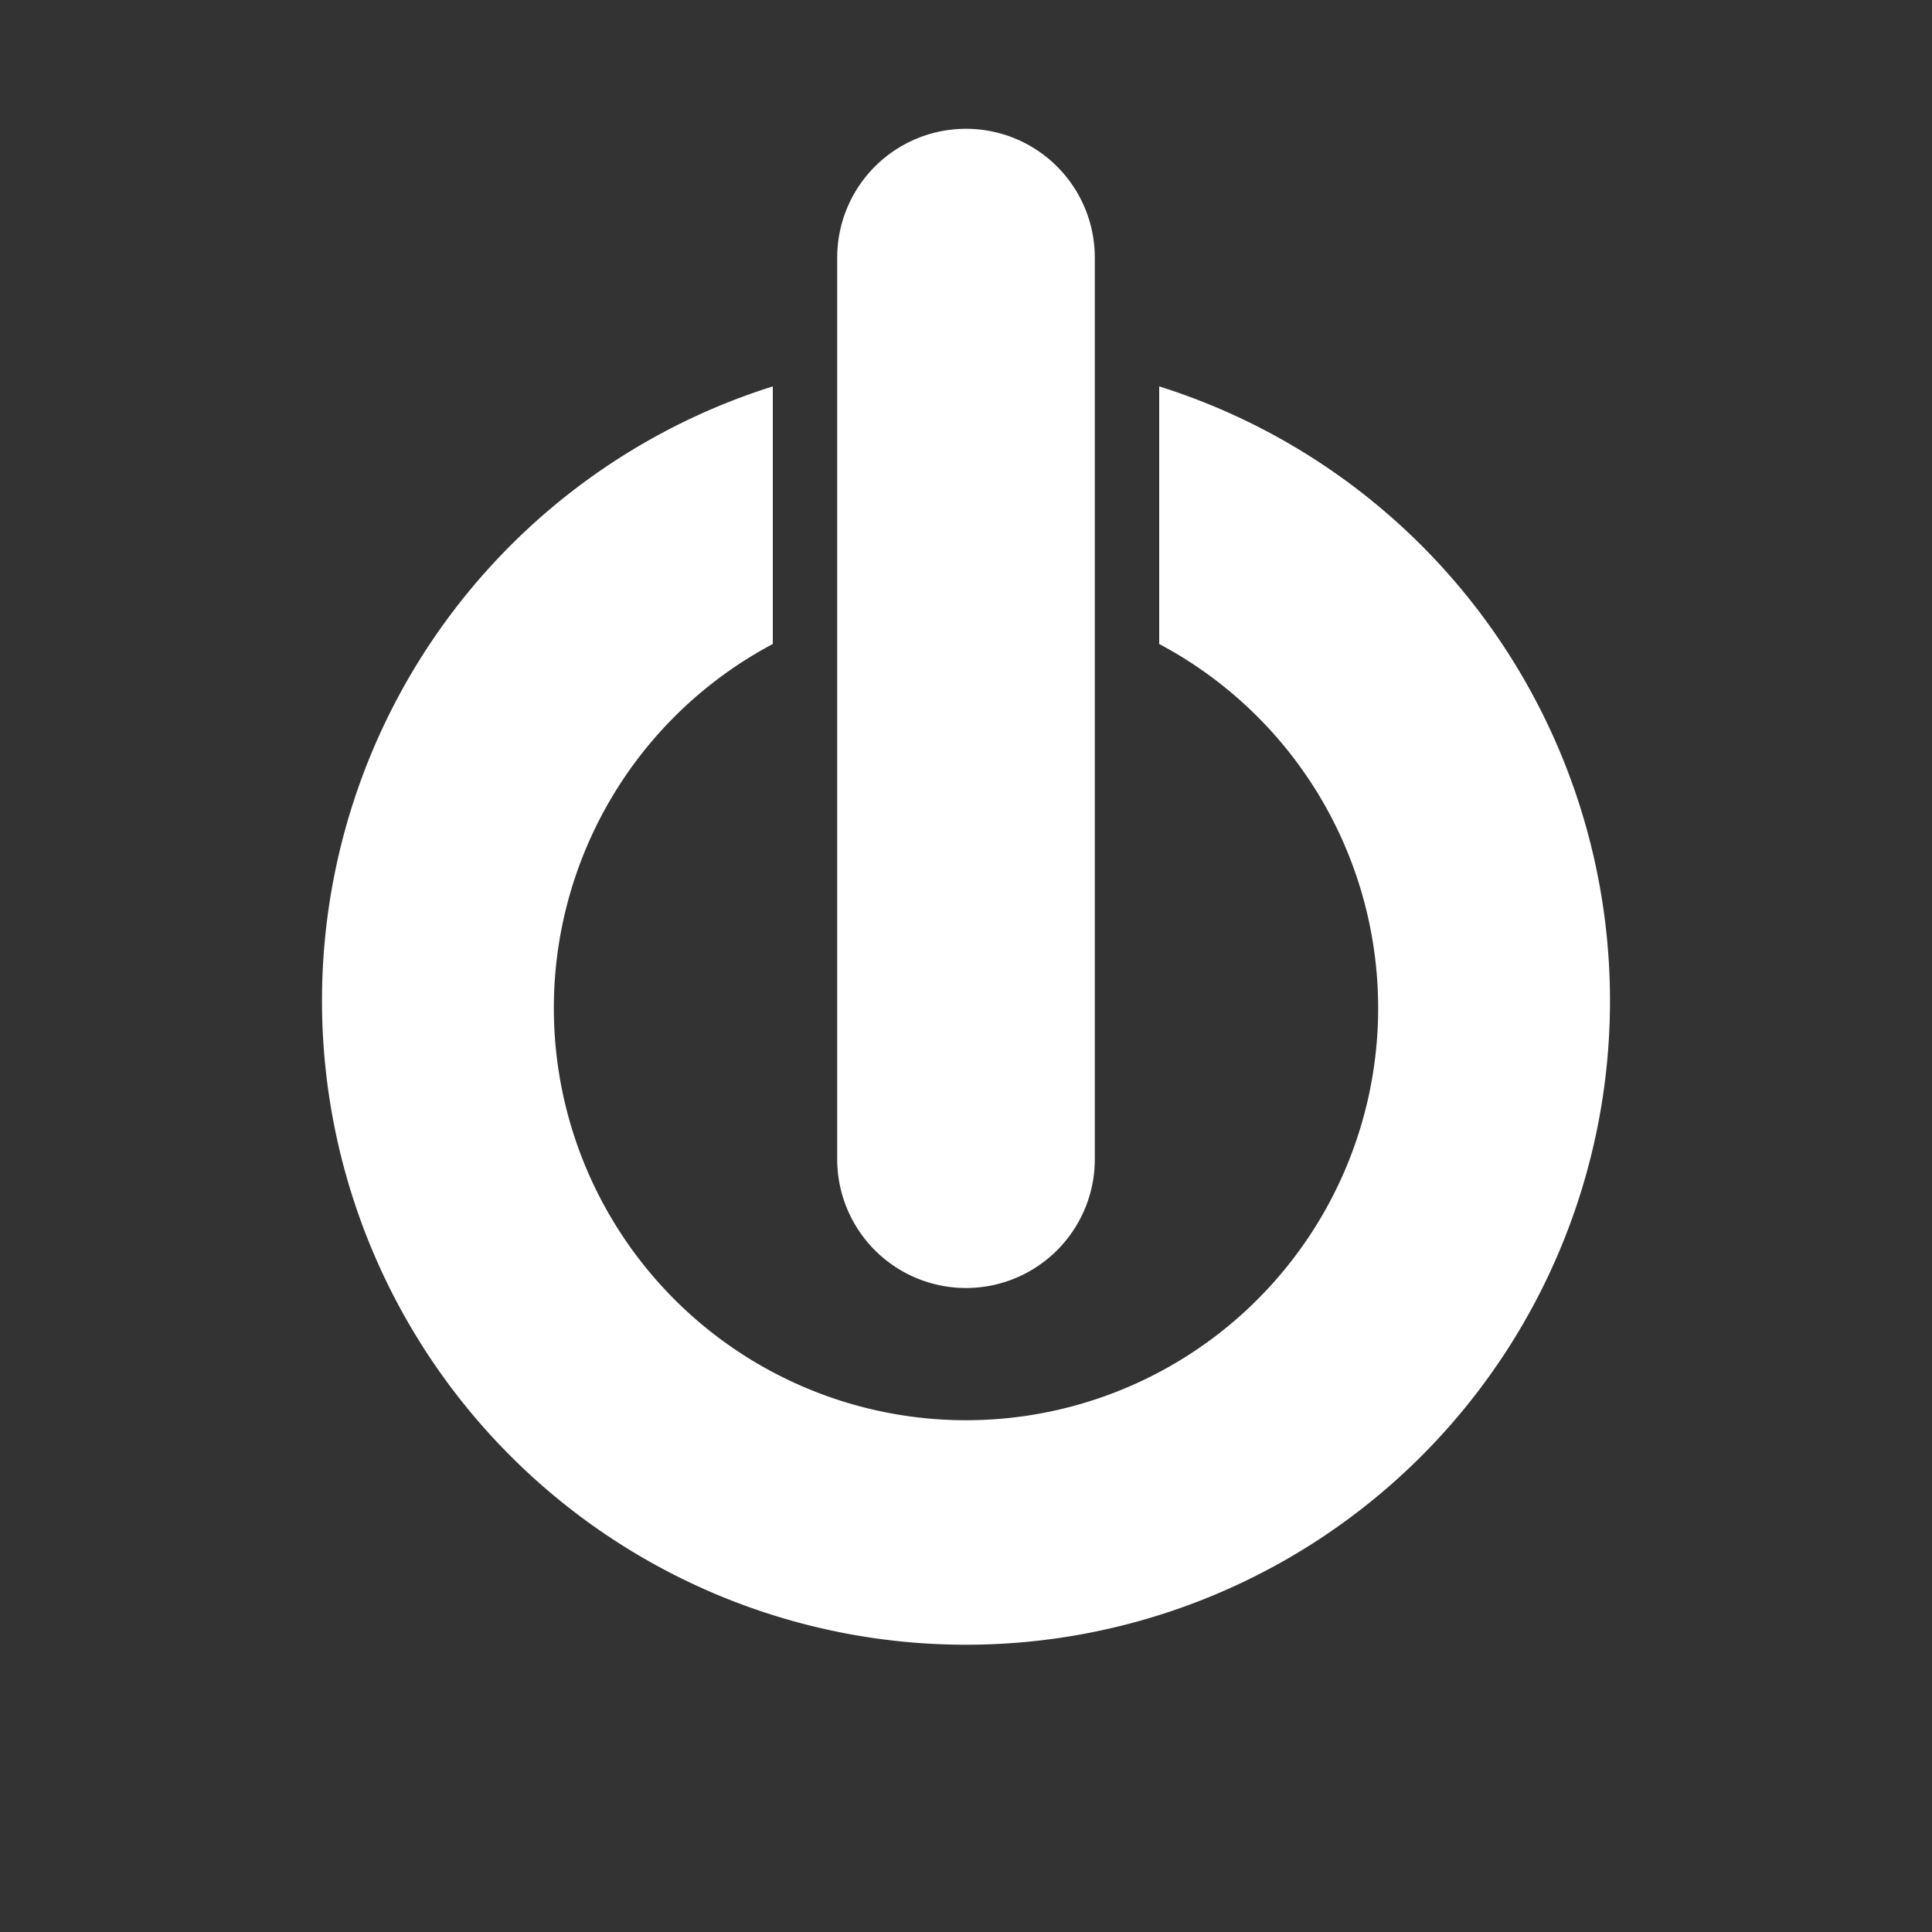 <svg 
xmlns="http://www.w3.org/2000/svg" 
    width="300" 
    height="300" 
    viewBox="45.0 60.0 150.0 150.0" 
    style="">
<rect x="45.0" y="60.0" width="150.0" height="150.0" fill="#333333" stroke="none"/>
<rect id="backgroundrect" width="100%" height="100%" x="0" y="0" fill="none" stroke="none"/>
<path fill="#fff" d="M 105,90
A 50 50 0 1 0 135,90
L 135,110
A 32 32 0 1 1 105,110
L 105,90
M 110,80
A 1 1 0 0 1 130,80
L 130,150
A 1 1 0 0 1 110,150
Z 
"/>
</svg>